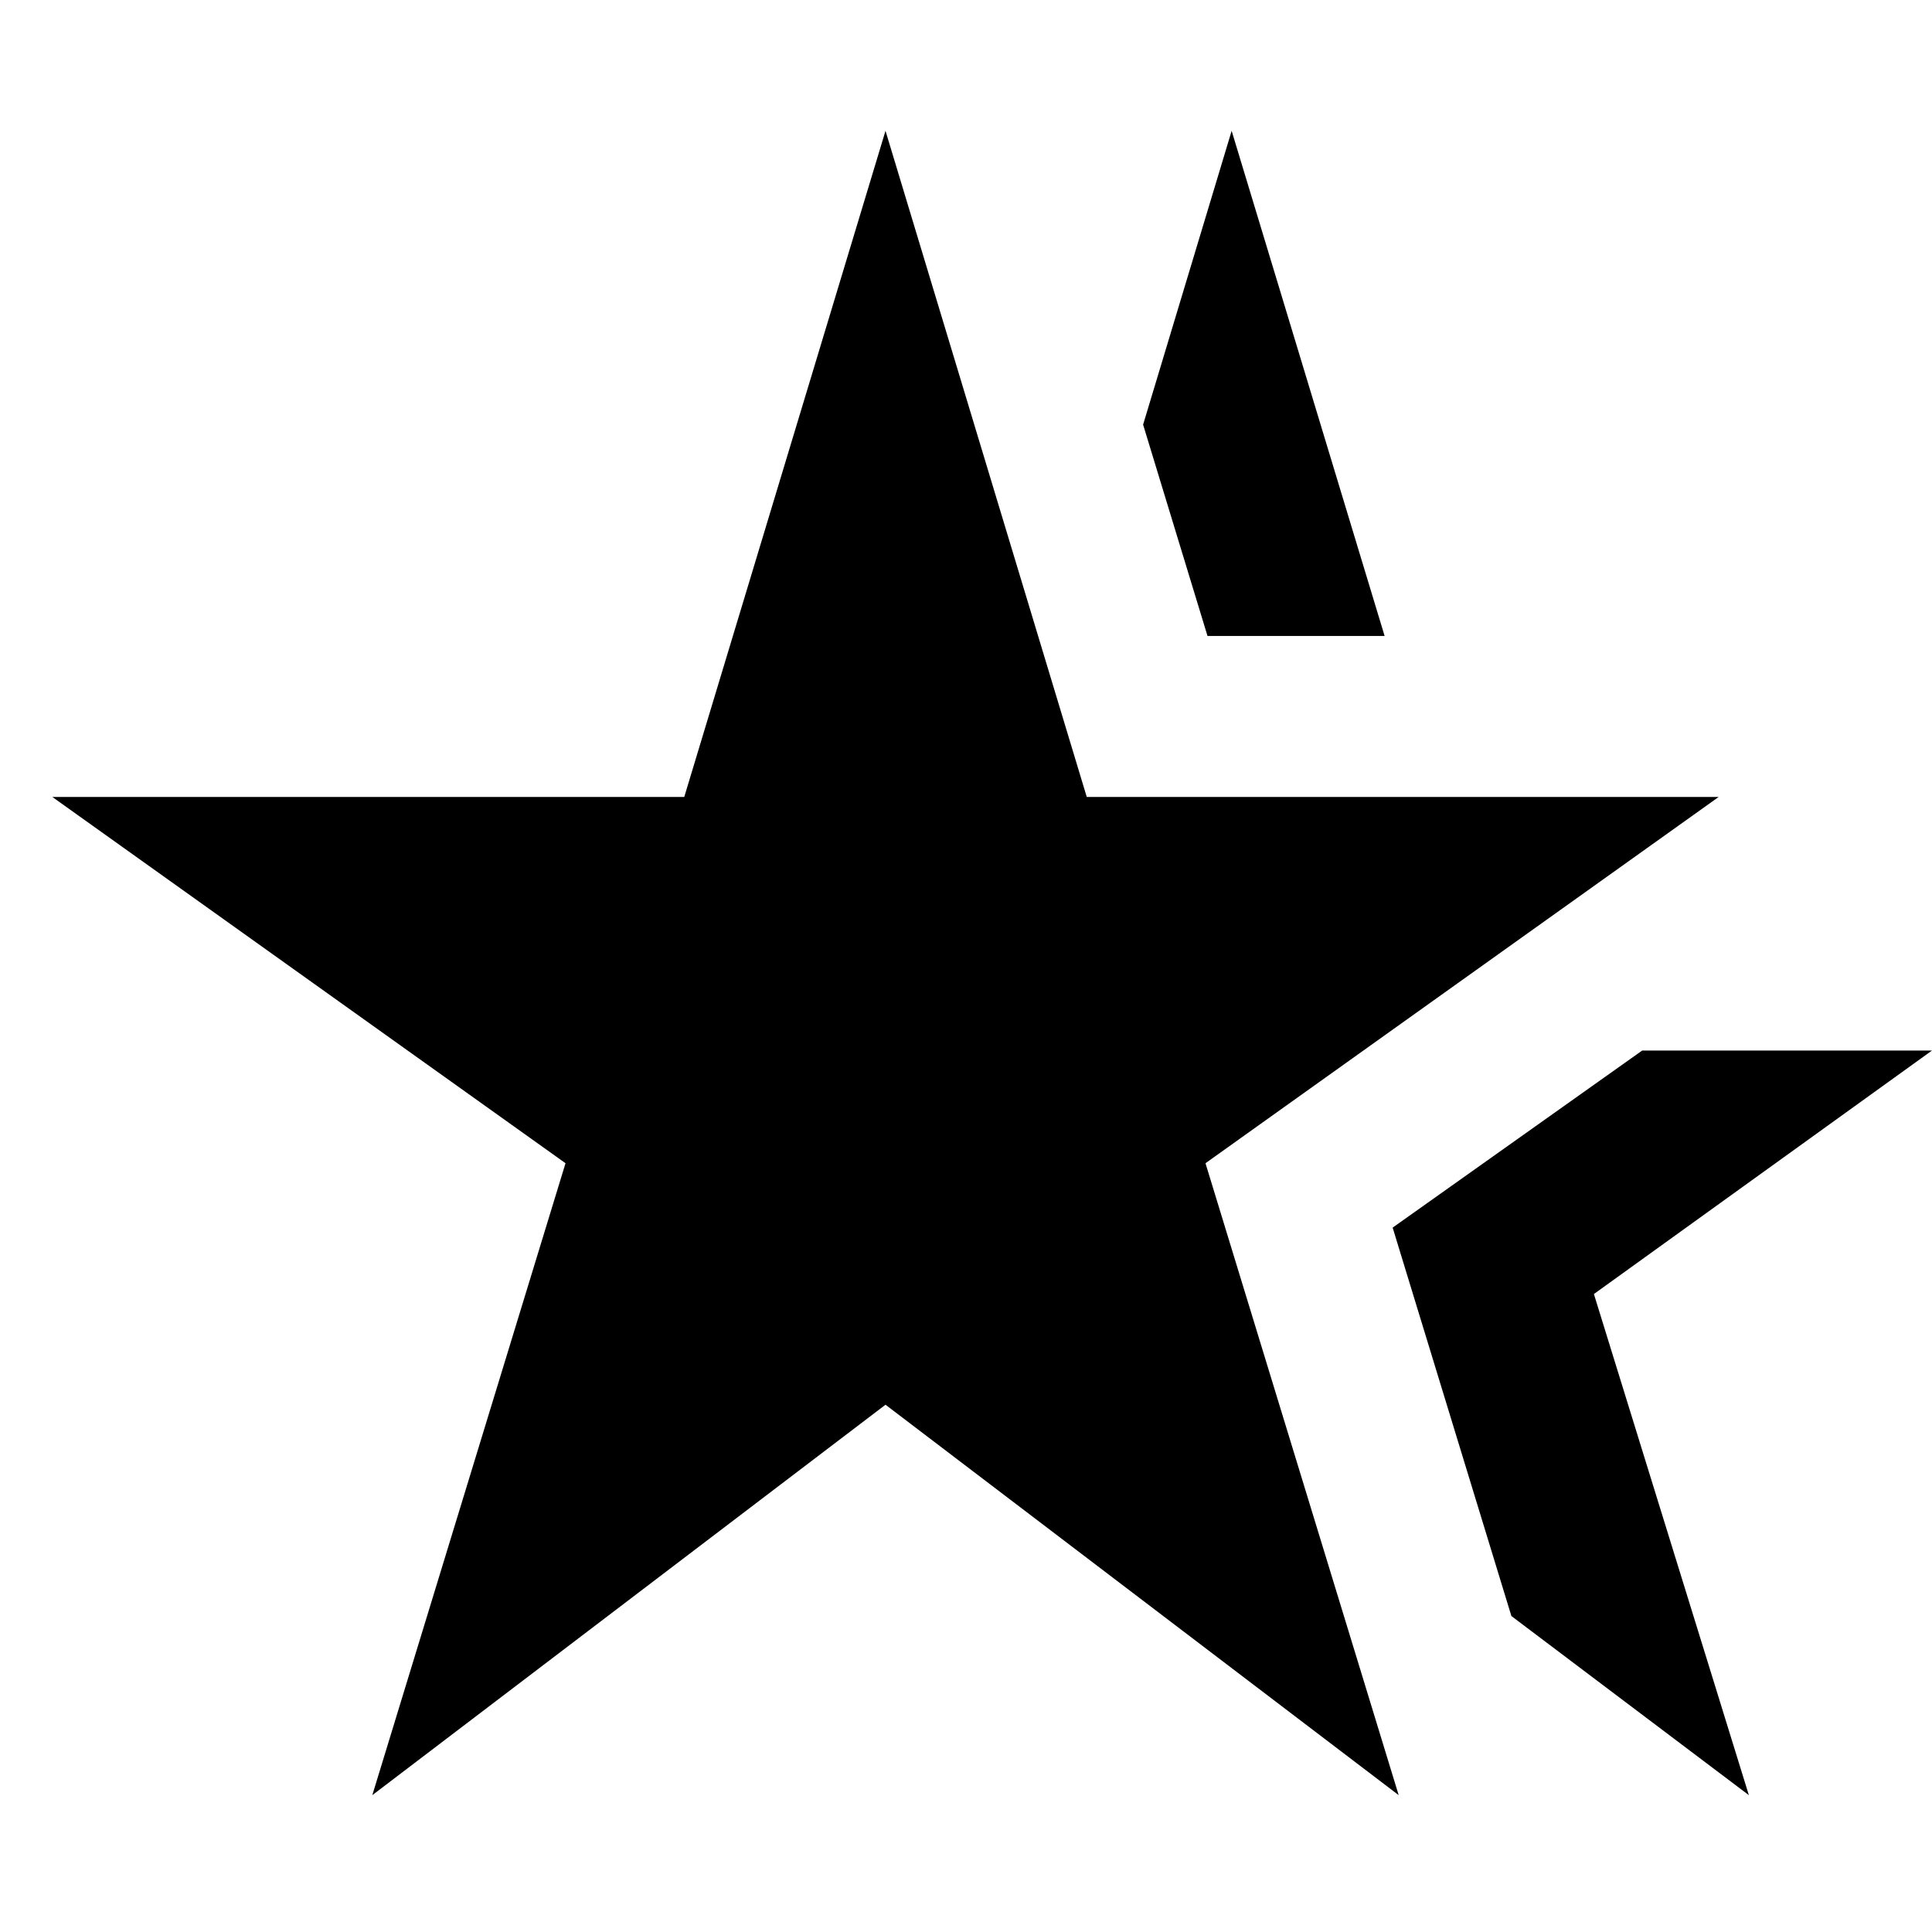 <svg xmlns="http://www.w3.org/2000/svg" height="24" width="24"><path d="M4.625 22.3 7.025 14.45 0.65 9.9H8.5L11 1.625L13.5 9.9H21.35L14.975 14.45L17.375 22.3L11 17.45ZM21.725 22.3 18.775 20.075 17.3 15.25 20.4 13.05H24L19.8 16.075ZM15 7.9 14.2 5.275 15.3 1.625 17.2 7.9Z"/></svg>